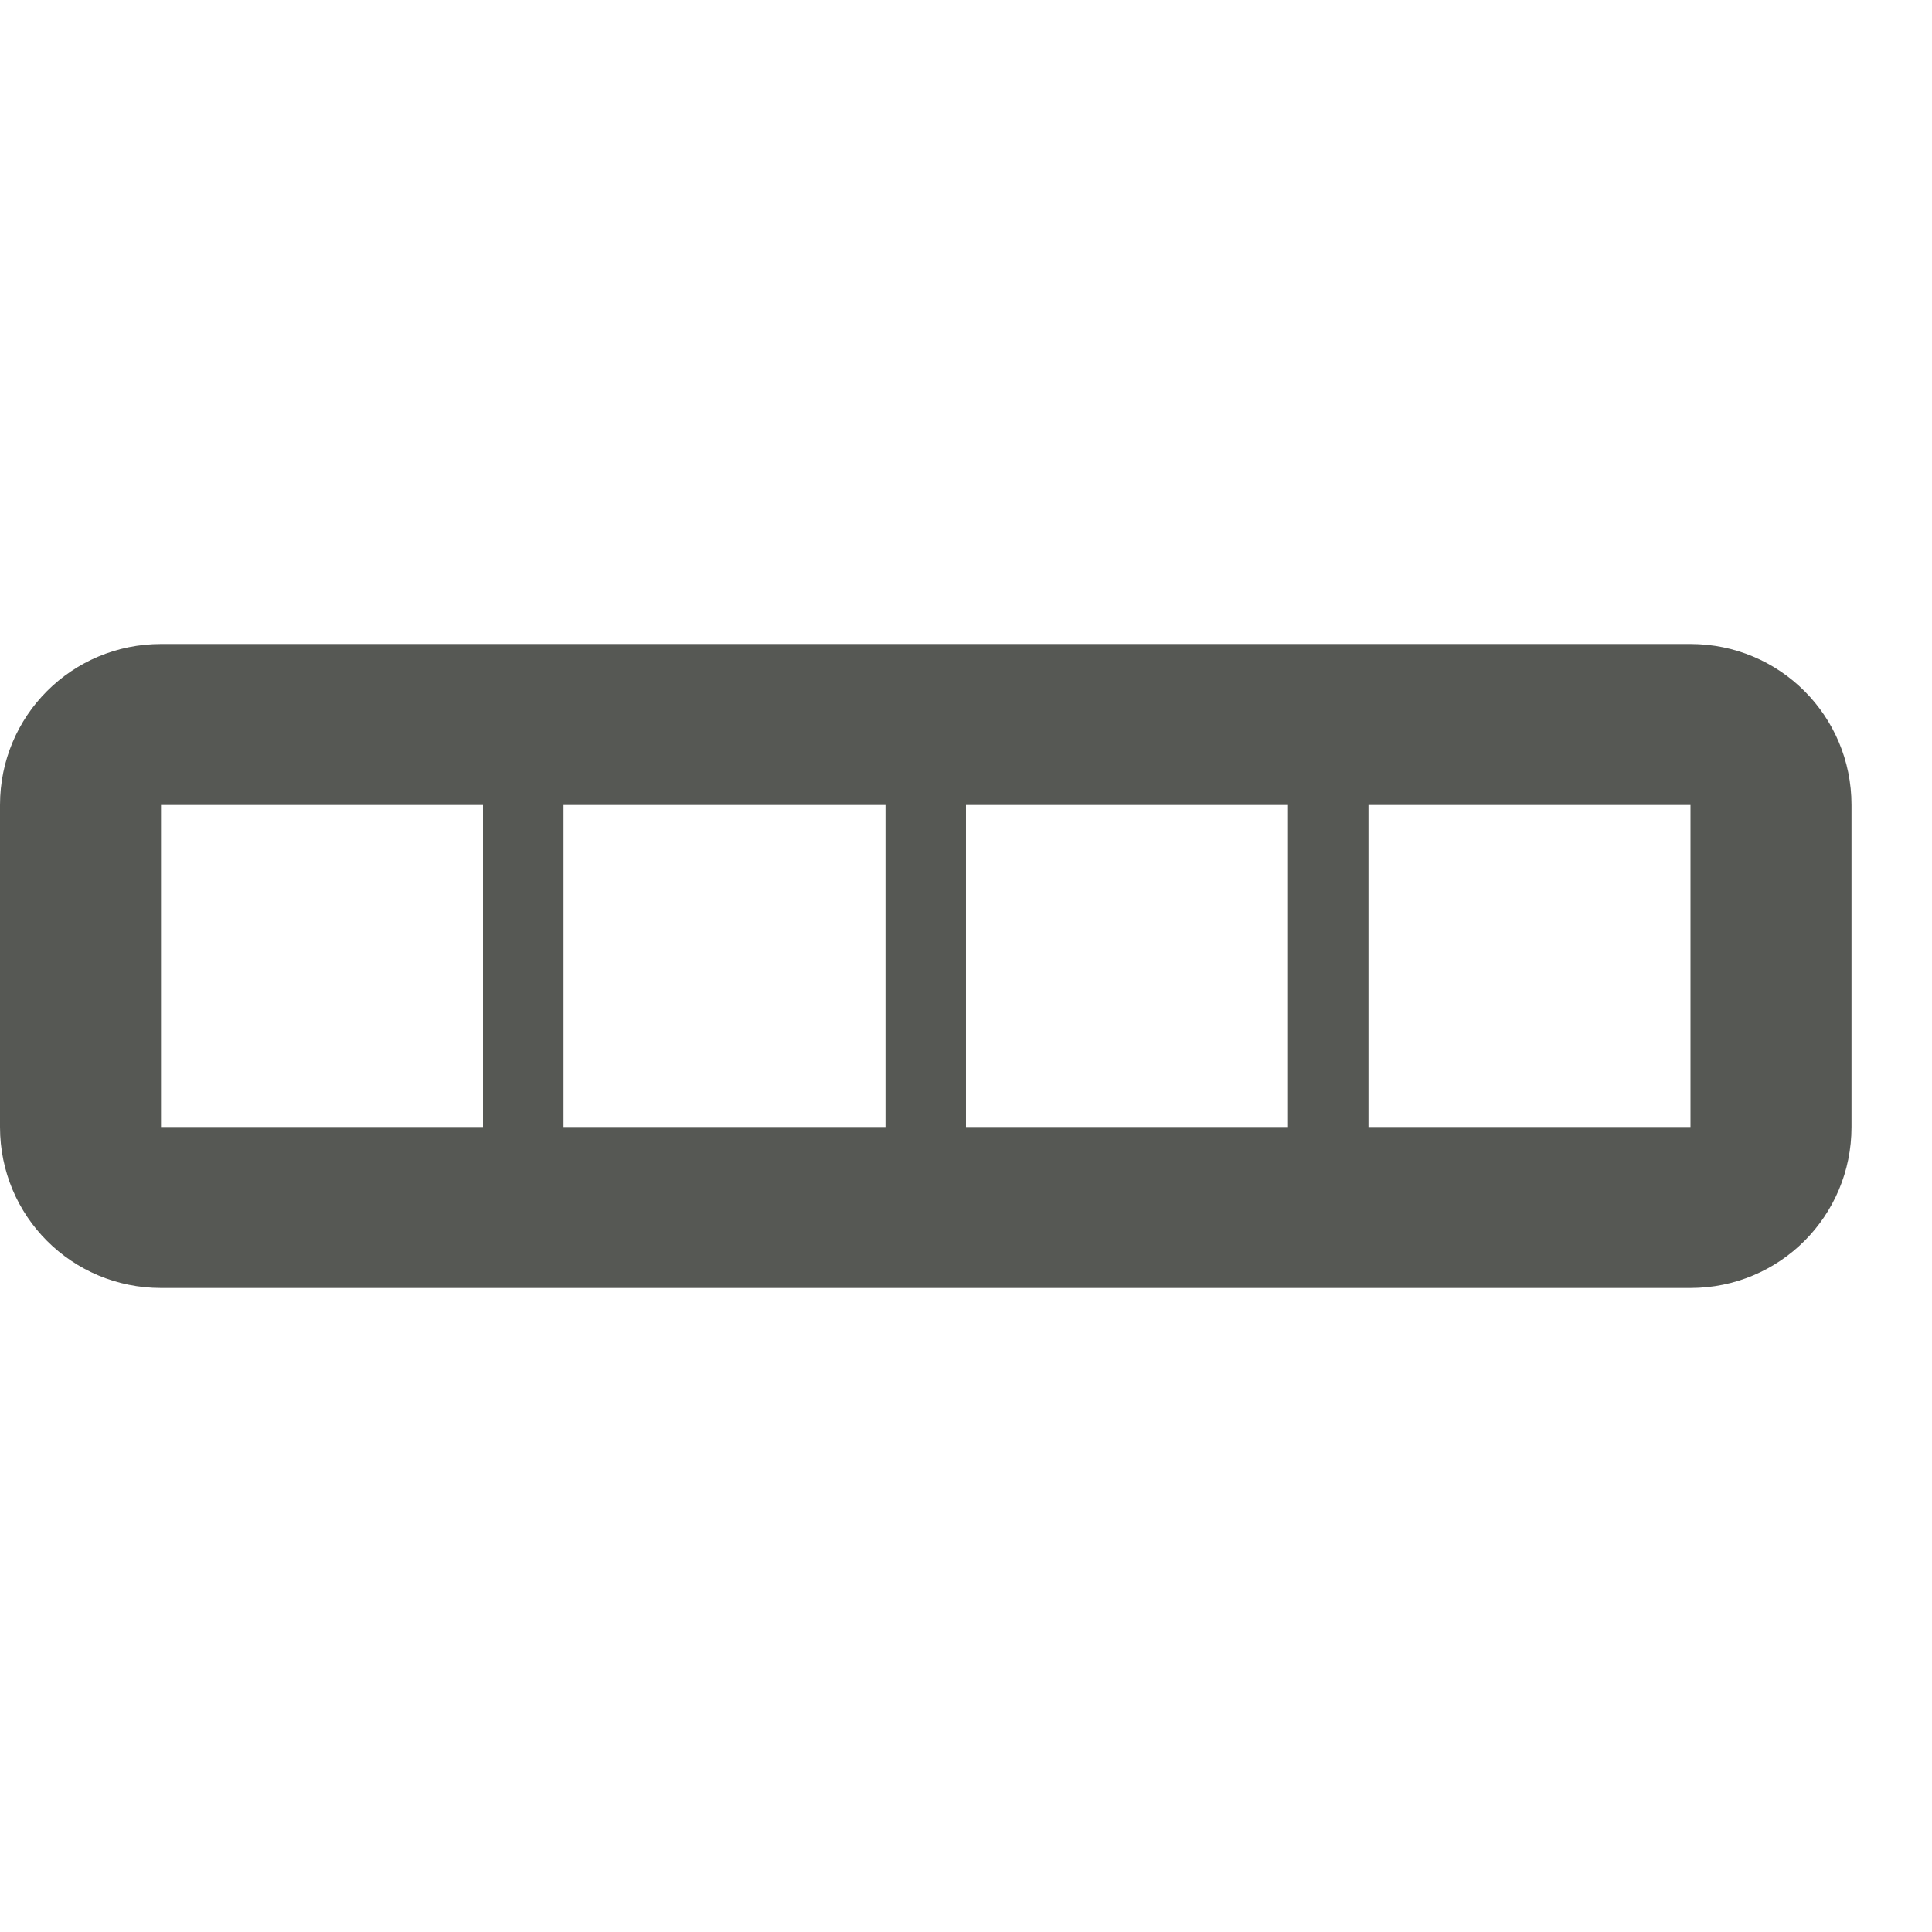 <svg viewBox="0 0 24 24" xmlns="http://www.w3.org/2000/svg"><path d="m2 8c-1.108 0-2 .892-2 2v4c0 1.108.892 2 2 2h19c1.108 0 2-.892 2-2v-4c0-1.108-.892-2-2-2zm0 2h4v4h-4zm5 0h4v4h-4zm5 0h4v4h-4zm5 0h4v4h-4z" fill="#555753" opacity=".99"/></svg>